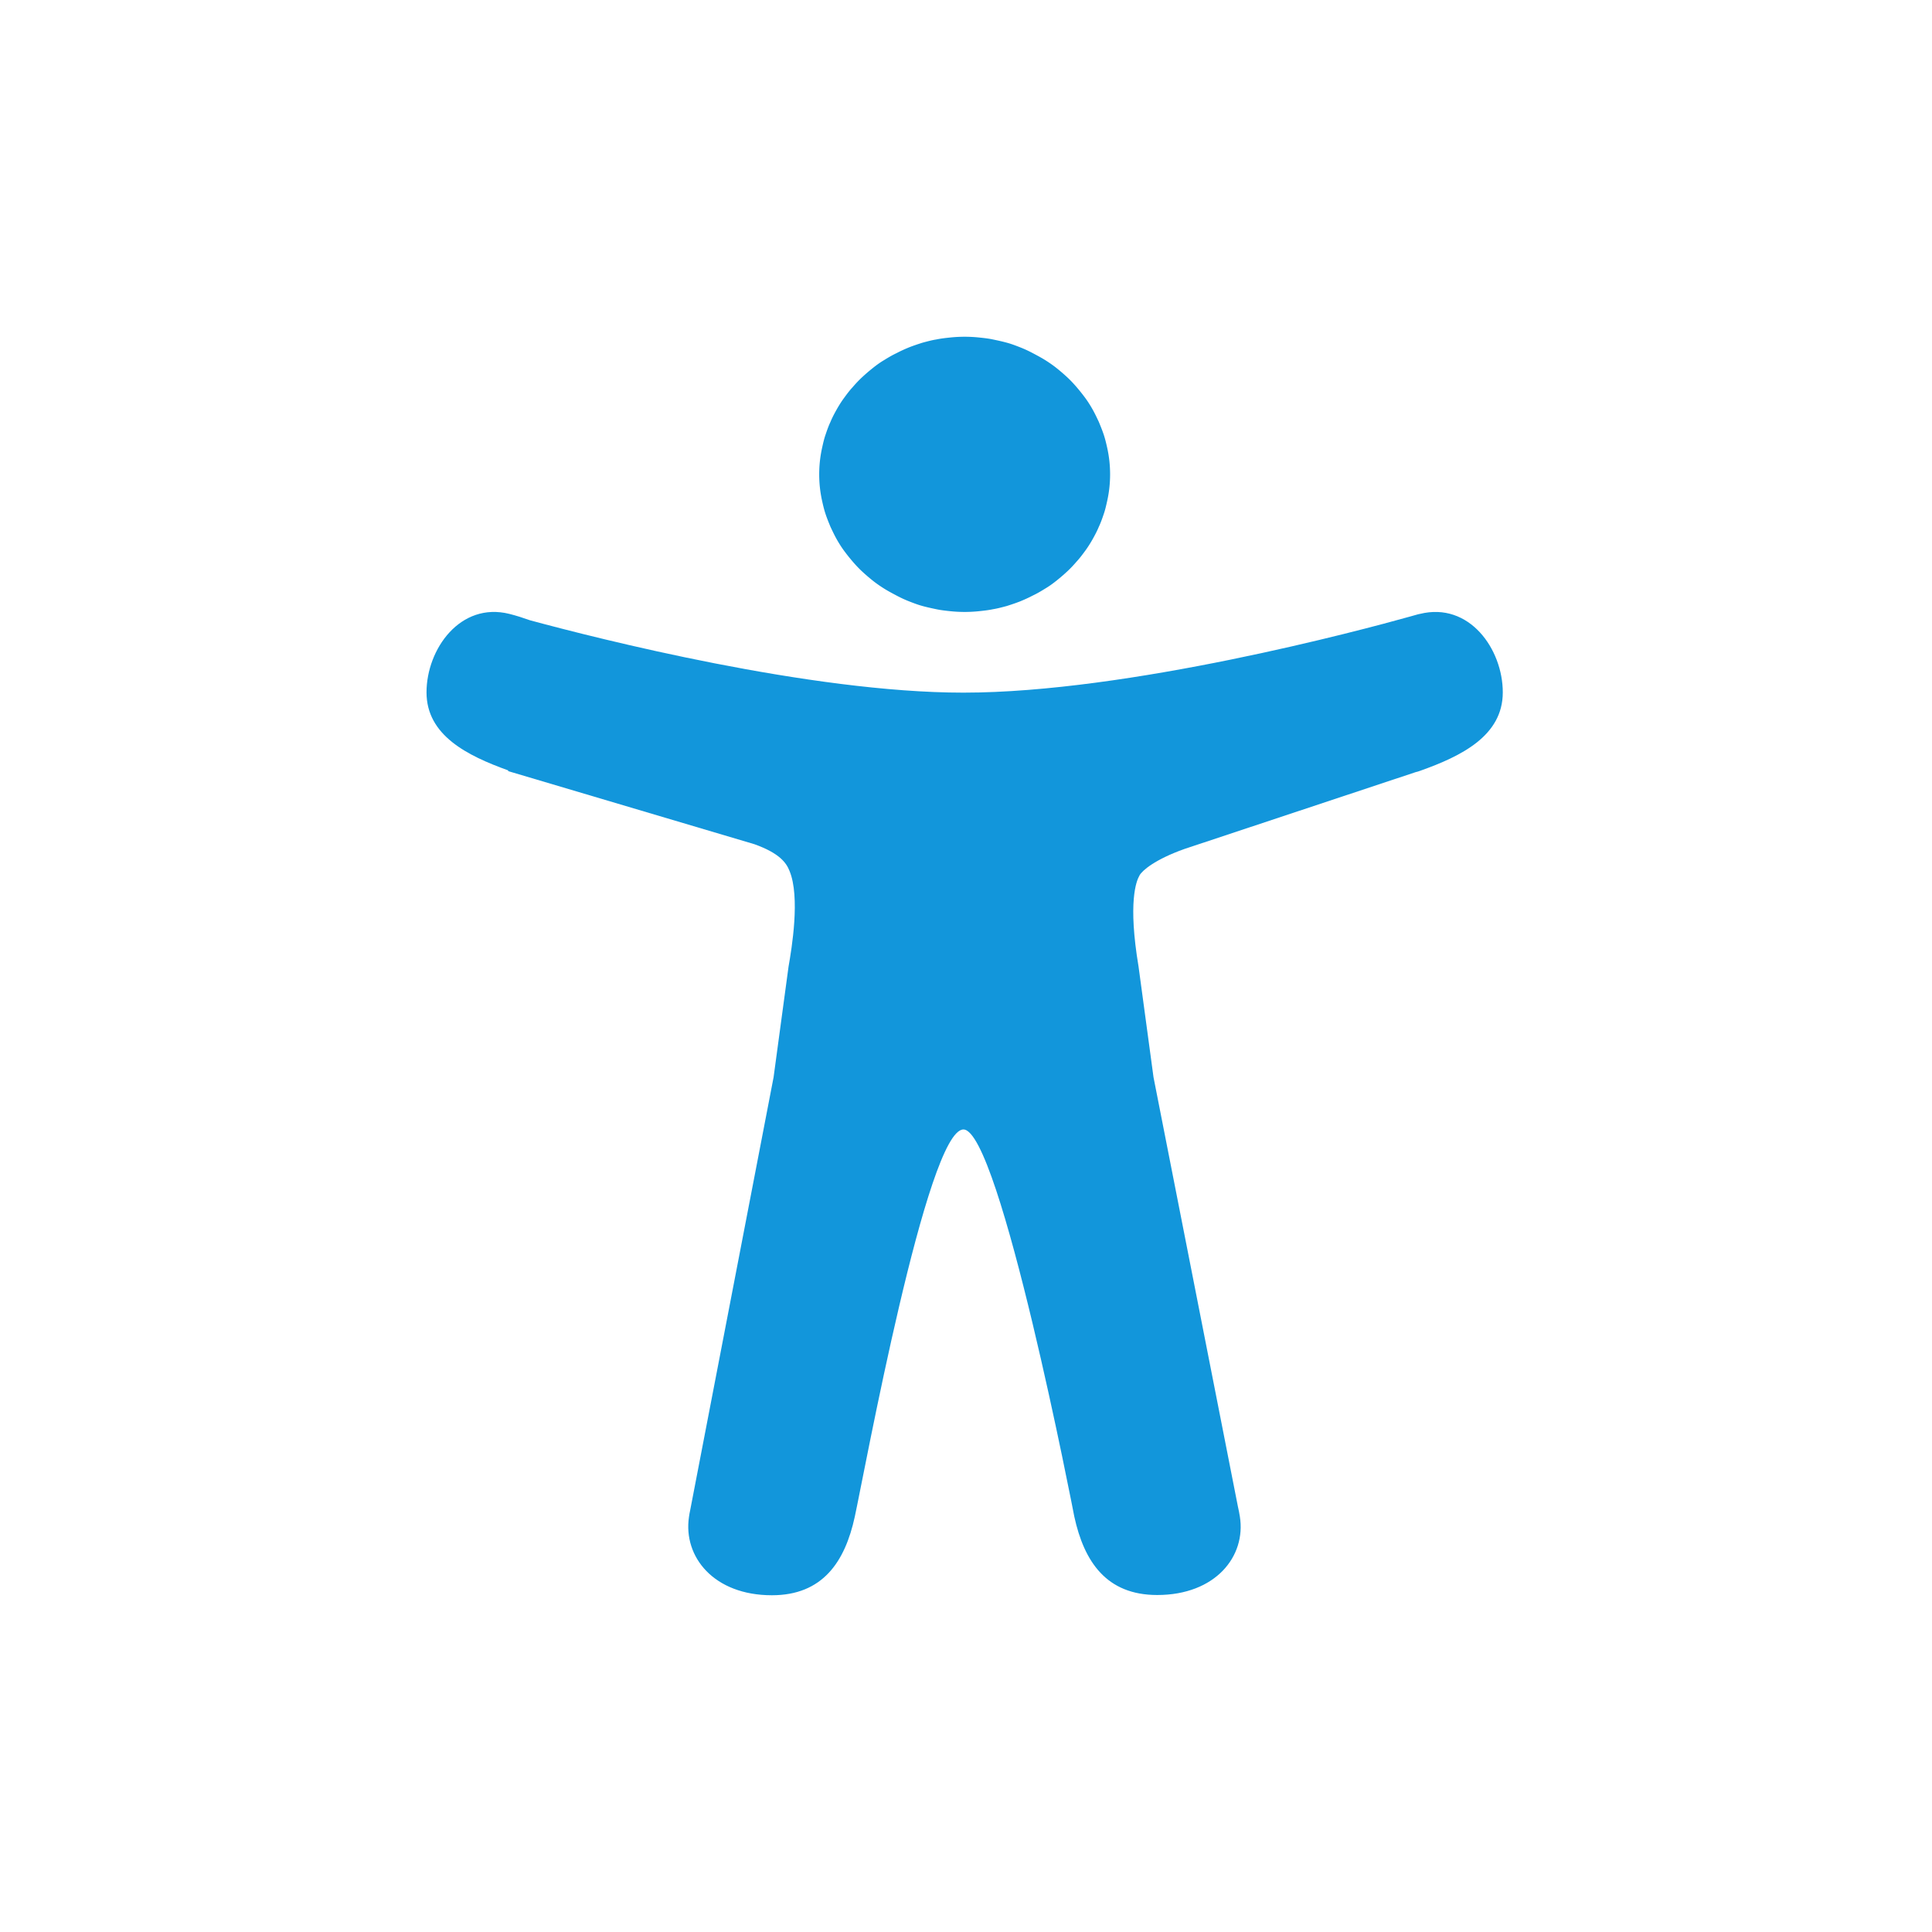 <svg t="1697527624938" class="icon" viewBox="0 0 1572 1024" version="1.1" xmlns="http://www.w3.org/2000/svg" p-id="16608" width="200" height="200"><path d="M784.902 223.919c-3.792 0-7.783-0.2-11.575-0.599-3.792-0.399-7.584-0.798-11.376-1.597-3.792-0.798-7.584-1.597-11.176-2.594-3.792-0.998-7.384-2.395-10.976-3.792-3.592-1.397-6.985-2.994-10.378-4.79-3.393-1.796-6.785-3.592-9.979-5.588-3.193-1.996-6.386-4.191-9.38-6.586-2.994-2.395-5.788-4.79-8.582-7.384-2.794-2.594-5.388-5.388-7.783-8.182-2.395-2.794-4.79-5.788-6.985-8.781-2.195-2.994-4.191-6.187-5.987-9.38s-3.393-6.586-4.989-9.979c-1.397-3.393-2.794-6.785-3.991-10.378-1.197-3.592-1.996-6.985-2.794-10.577-0.798-3.592-1.397-7.185-1.796-10.777a101.143 101.143 0 0 1 0-21.953c0.399-3.592 0.998-7.185 1.796-10.777 0.798-3.592 1.597-7.185 2.794-10.577 1.197-3.592 2.395-6.985 3.991-10.378 1.397-3.393 3.193-6.785 4.989-9.979 1.796-3.193 3.792-6.386 5.987-9.38s4.391-5.987 6.985-8.781c2.395-2.794 4.989-5.588 7.783-8.182 2.794-2.594 5.588-4.989 8.582-7.384 2.994-2.395 5.987-4.59 9.38-6.586 3.193-1.996 6.586-3.991 9.979-5.588 3.393-1.796 6.985-3.393 10.378-4.79 3.592-1.397 7.185-2.594 10.976-3.792 3.792-0.998 7.384-1.996 11.176-2.594 3.792-0.798 7.584-1.197 11.376-1.597a112.418 112.418 0 0 1 23.15 0c3.792 0.399 7.584 0.798 11.376 1.597 3.792 0.798 7.584 1.597 11.176 2.594 3.792 0.998 7.384 2.395 10.976 3.792 3.592 1.397 6.985 2.994 10.378 4.79 3.393 1.796 6.785 3.592 9.979 5.588 3.193 1.996 6.386 4.191 9.38 6.586 2.994 2.395 5.788 4.79 8.582 7.384 2.794 2.594 5.388 5.388 7.783 8.182 2.395 2.794 4.79 5.788 6.985 8.781 2.195 2.994 4.191 6.187 5.987 9.38 1.796 3.193 3.393 6.586 4.989 9.979 1.397 3.393 2.794 6.785 3.991 10.378 1.197 3.592 1.996 6.985 2.794 10.577 0.798 3.592 1.397 7.185 1.796 10.777a101.143 101.143 0 0 1 0 21.953c-0.399 3.592-0.998 7.185-1.796 10.777-0.798 3.592-1.597 7.185-2.794 10.577-1.197 3.592-2.395 6.985-3.991 10.378-1.397 3.393-3.193 6.785-4.989 9.979-1.796 3.193-3.792 6.386-5.987 9.38s-4.391 5.987-6.985 8.781c-2.395 2.794-4.989 5.588-7.783 8.182-2.794 2.594-5.588 4.989-8.582 7.384-2.994 2.395-5.987 4.59-9.38 6.586-3.193 1.996-6.586 3.991-9.979 5.588-3.393 1.796-6.985 3.393-10.378 4.79-3.592 1.397-7.185 2.594-10.976 3.792-3.792 0.998-7.384 1.996-11.176 2.594-3.792 0.798-7.584 1.197-11.376 1.597-3.792 0.399-7.783 0.599-11.575 0.599z" p-id="16609" fill="#1296db"></path><path d="M1155.307 225.515l-0.998 0.2-0.798 0.2c-2.195 0.599-4.191 1.197-6.386 1.796-39.116 10.976-229.307 61.867-363.22 61.867-124.532 0-297.361-43.906-352.642-58.874-5.588-1.996-11.176-3.792-16.764-5.189-39.914-9.979-67.455 28.539-67.455 63.863 0 34.925 33.129 51.489 66.457 63.464v0.599l200.37 59.472c20.556 7.384 25.944 15.167 28.539 21.753 8.781 21.155 1.796 63.065-0.798 77.833l-12.174 90.007-67.854 352.243-0.599 2.994-0.399 2.594c-4.79 32.331 20.157 63.663 67.455 63.663 41.311 0 59.472-27.142 67.455-63.863 7.983-36.721 58.874-315.123 88.41-315.123S874.111 959.938 874.111 959.938c7.983 36.721 26.144 63.863 67.455 63.863 47.498 0 72.444-31.532 67.256-63.863-0.399-2.794-0.998-5.388-1.597-8.182l-68.653-349.25-12.174-90.007c-8.781-52.487-1.796-69.65 0.599-73.841 0 0 0.2-0.2 0.2-0.399 2.195-3.991 12.573-12.972 36.721-21.554l187.996-62.466c1.197-0.2 2.195-0.599 3.393-0.998 33.728-11.974 67.455-28.539 67.455-63.863s-27.341-73.841-67.455-63.863z" p-id="16610" fill="#1296db"></path></svg>
